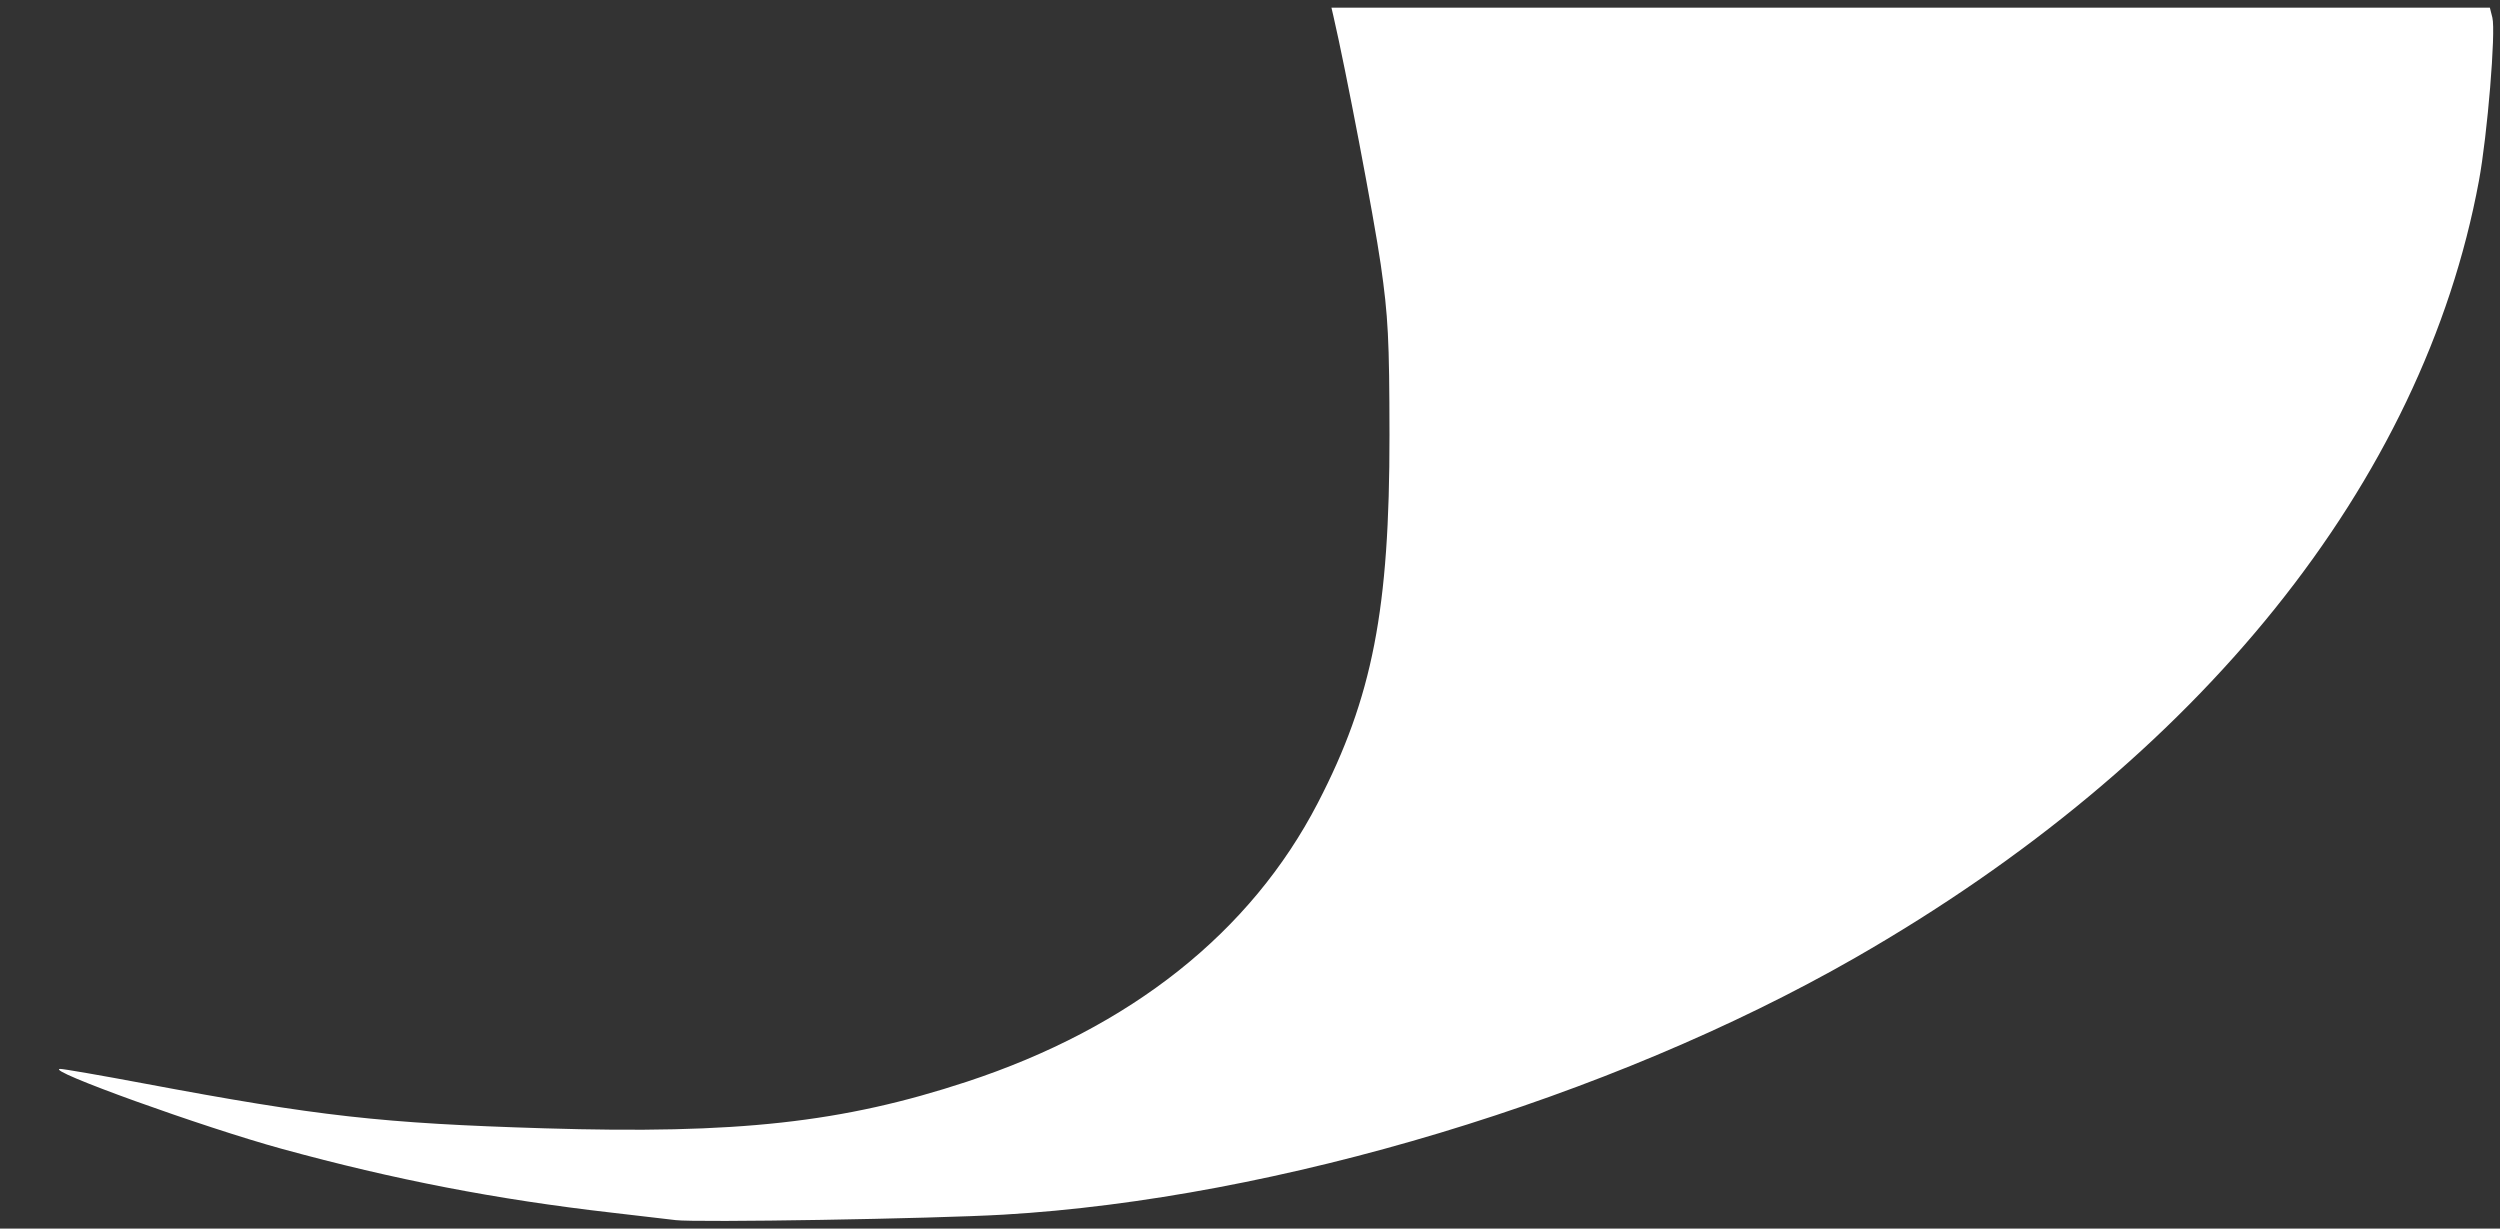 <?xml version="1.0" encoding="UTF-8" standalone="no"?>
<!-- Created with Inkscape (http://www.inkscape.org/) -->

<svg
   xmlns:dc="http://purl.org/dc/elements/1.1/"
   xmlns:cc="http://creativecommons.org/ns#"
   xmlns:rdf="http://www.w3.org/1999/02/22-rdf-syntax-ns#"
   xmlns:svg="http://www.w3.org/2000/svg"
   xmlns="http://www.w3.org/2000/svg"
   xmlns:sodipodi="http://sodipodi.sourceforge.net/DTD/sodipodi-0.dtd"
   xmlns:inkscape="http://www.inkscape.org/namespaces/inkscape"
   width="336.807"
   height="165.52"
   id="svg2"
   version="1.1"
   inkscape:version="0.92.4 5da689c313, 2019-01-14"
   sodipodi:docname="spike.svg"
   inkscape:export-filename="C:\Users\johan\Documents\ggj14test\Assets\spike.png"
   inkscape:export-xdpi="90"
   inkscape:export-ydpi="90">
  <rect width="100%" height="100%" fill="#333333" stroke="none"/>
  <defs
     id="defs4" />
  <sodipodi:namedview
     id="base"
     pagecolor="#ffffff"
     bordercolor="#666666"
     borderopacity="1.0"
     inkscape:pageopacity="0.0"
     inkscape:pageshadow="2"
     inkscape:zoom="2.8"
     inkscape:cx="123.81003"
     inkscape:cy="48.997274"
     inkscape:document-units="px"
     inkscape:current-layer="layer1"
     showgrid="false"
     inkscape:window-width="1920"
     inkscape:window-height="1013"
     inkscape:window-x="0"
     inkscape:window-y="27"
     inkscape:window-maximized="1"
     fit-margin-top="0"
     fit-margin-left="0"
     fit-margin-right="0"
     fit-margin-bottom="0" />
  <g
     inkscape:groupmode="layer"
     id="layer2"
     inkscape:label="blacklayer"
     sodipodi:insensitive="true"
     style="display:none">
    <rect
       style="fill:#000000"
       id="rect3004"
       width="494.975"
       height="268.701"
       x="-63.64"
       y="-47.622" />
  </g>
  <g
     inkscape:label="Layer 1"
     inkscape:groupmode="layer"
     id="layer1"
     transform="translate(-3.083,-3.526)">
    <path
       style="fill:#ffffff"
       d="m 91.008,164.375 c -0.972,-0.121 -4.836,-0.572 -8.586,-1.002 C 66.871,161.589 53.162,158.938 38.025,154.79 27.391,151.876 5.876,144.124 8.099,144.007 c 0.375,-0.02 5.489,0.868 11.364,1.972 23.445,4.407 31.977,5.362 53.867,6.031 26.016,0.795 40.175,-0.766 56.908,-6.272 22.088,-7.268 38.272,-20.123 47.31,-37.577 7.36,-14.213 9.668,-26.068 9.647,-49.547 -0.012,-12.826 -0.176,-16.025 -1.177,-22.981 -0.912,-6.338 -4.734,-26.392 -6.377,-33.461 l -0.264,-1.136 78.034,0 78.034,0 0.336,1.34 c 0.477,1.902 -0.672,15.839 -1.815,22.004 -7.517,40.56 -37.656,78.085 -84.075,104.68 -32.979,18.894 -77.857,32.426 -114.691,34.581 -9.444,0.553 -41.385,1.084 -44.194,0.736 z"
       id="path3006"
       inkscape:connector-curvature="0"
       inkscape:export-xdpi="90"
       inkscape:export-ydpi="90"
       transform="translate(3.083,3.526)" />
  </g>
</svg>
